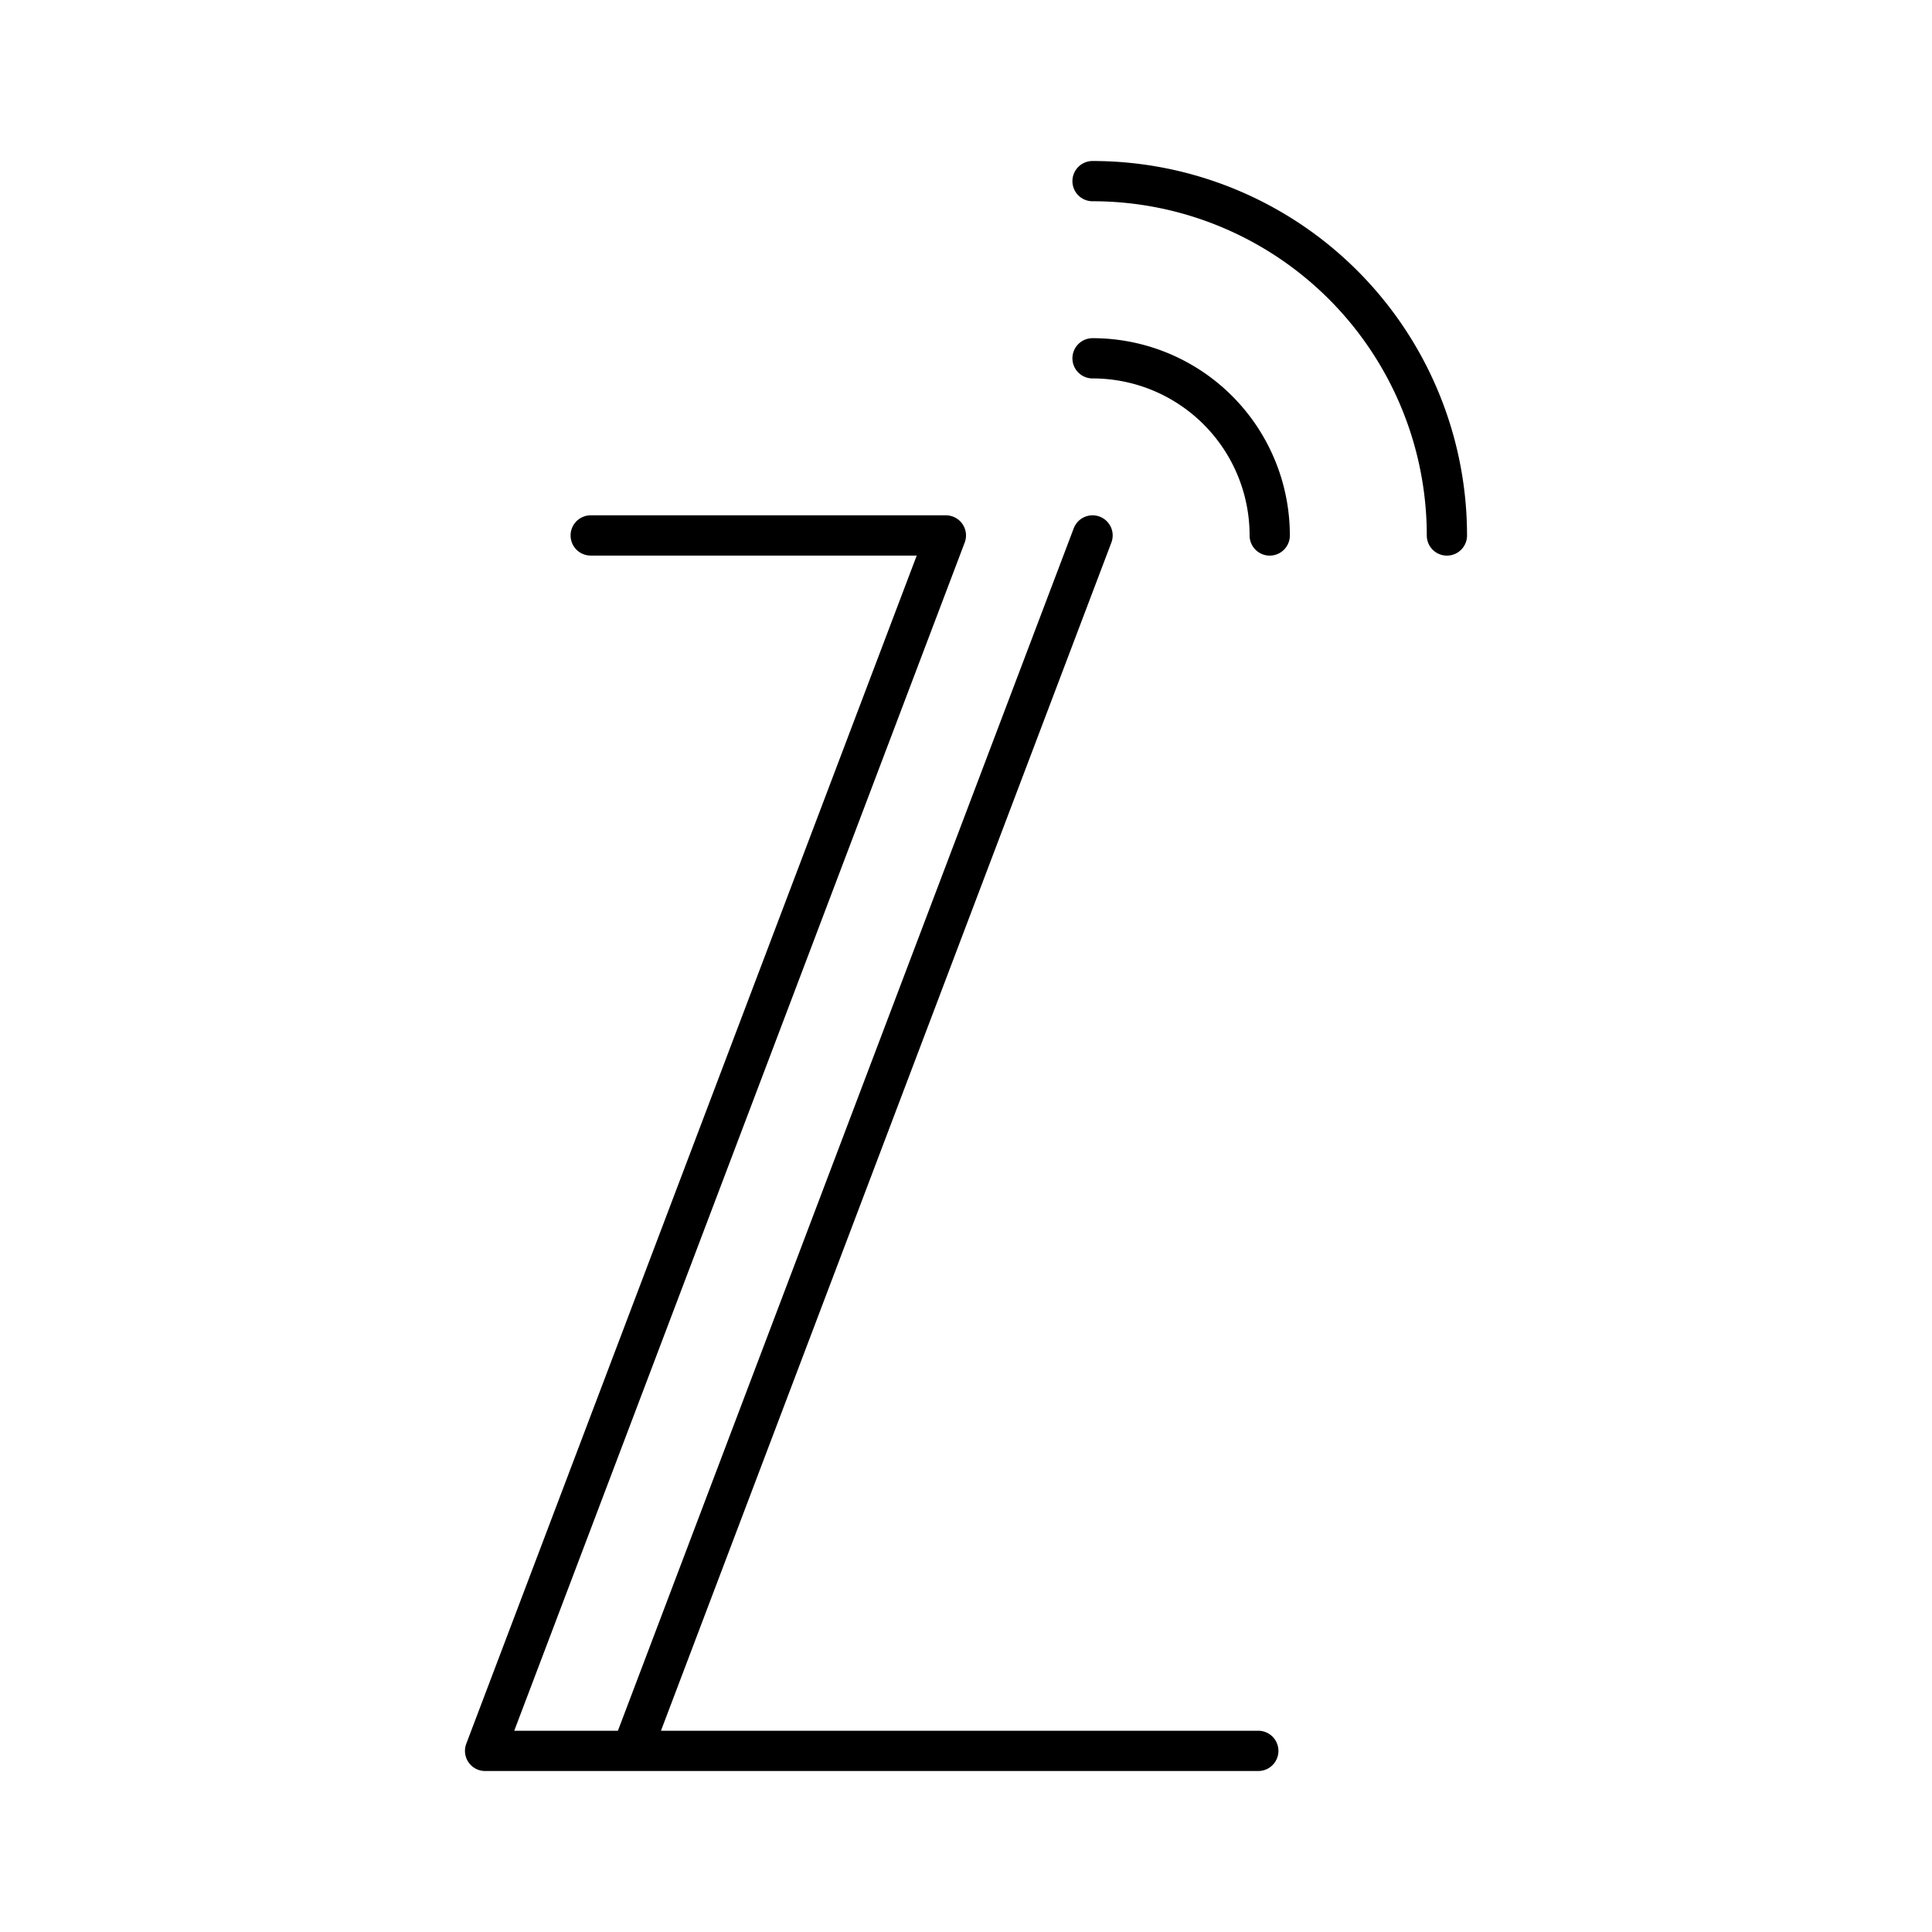 <svg xmlns="http://www.w3.org/2000/svg" width="1em" height="1em" viewBox="0 0 48 48"><path fill="none" stroke="currentColor" stroke-linecap="round" stroke-linejoin="round" d="M27.144 13.303L15.697 43.5h15.565h-19.21L23.5 13.303h-8.824M27.144 4.5a8.804 8.804 0 0 1 8.804 8.804h0m-8.804-4.402a4.4 4.4 0 0 1 4.402 4.402h0"/></svg>